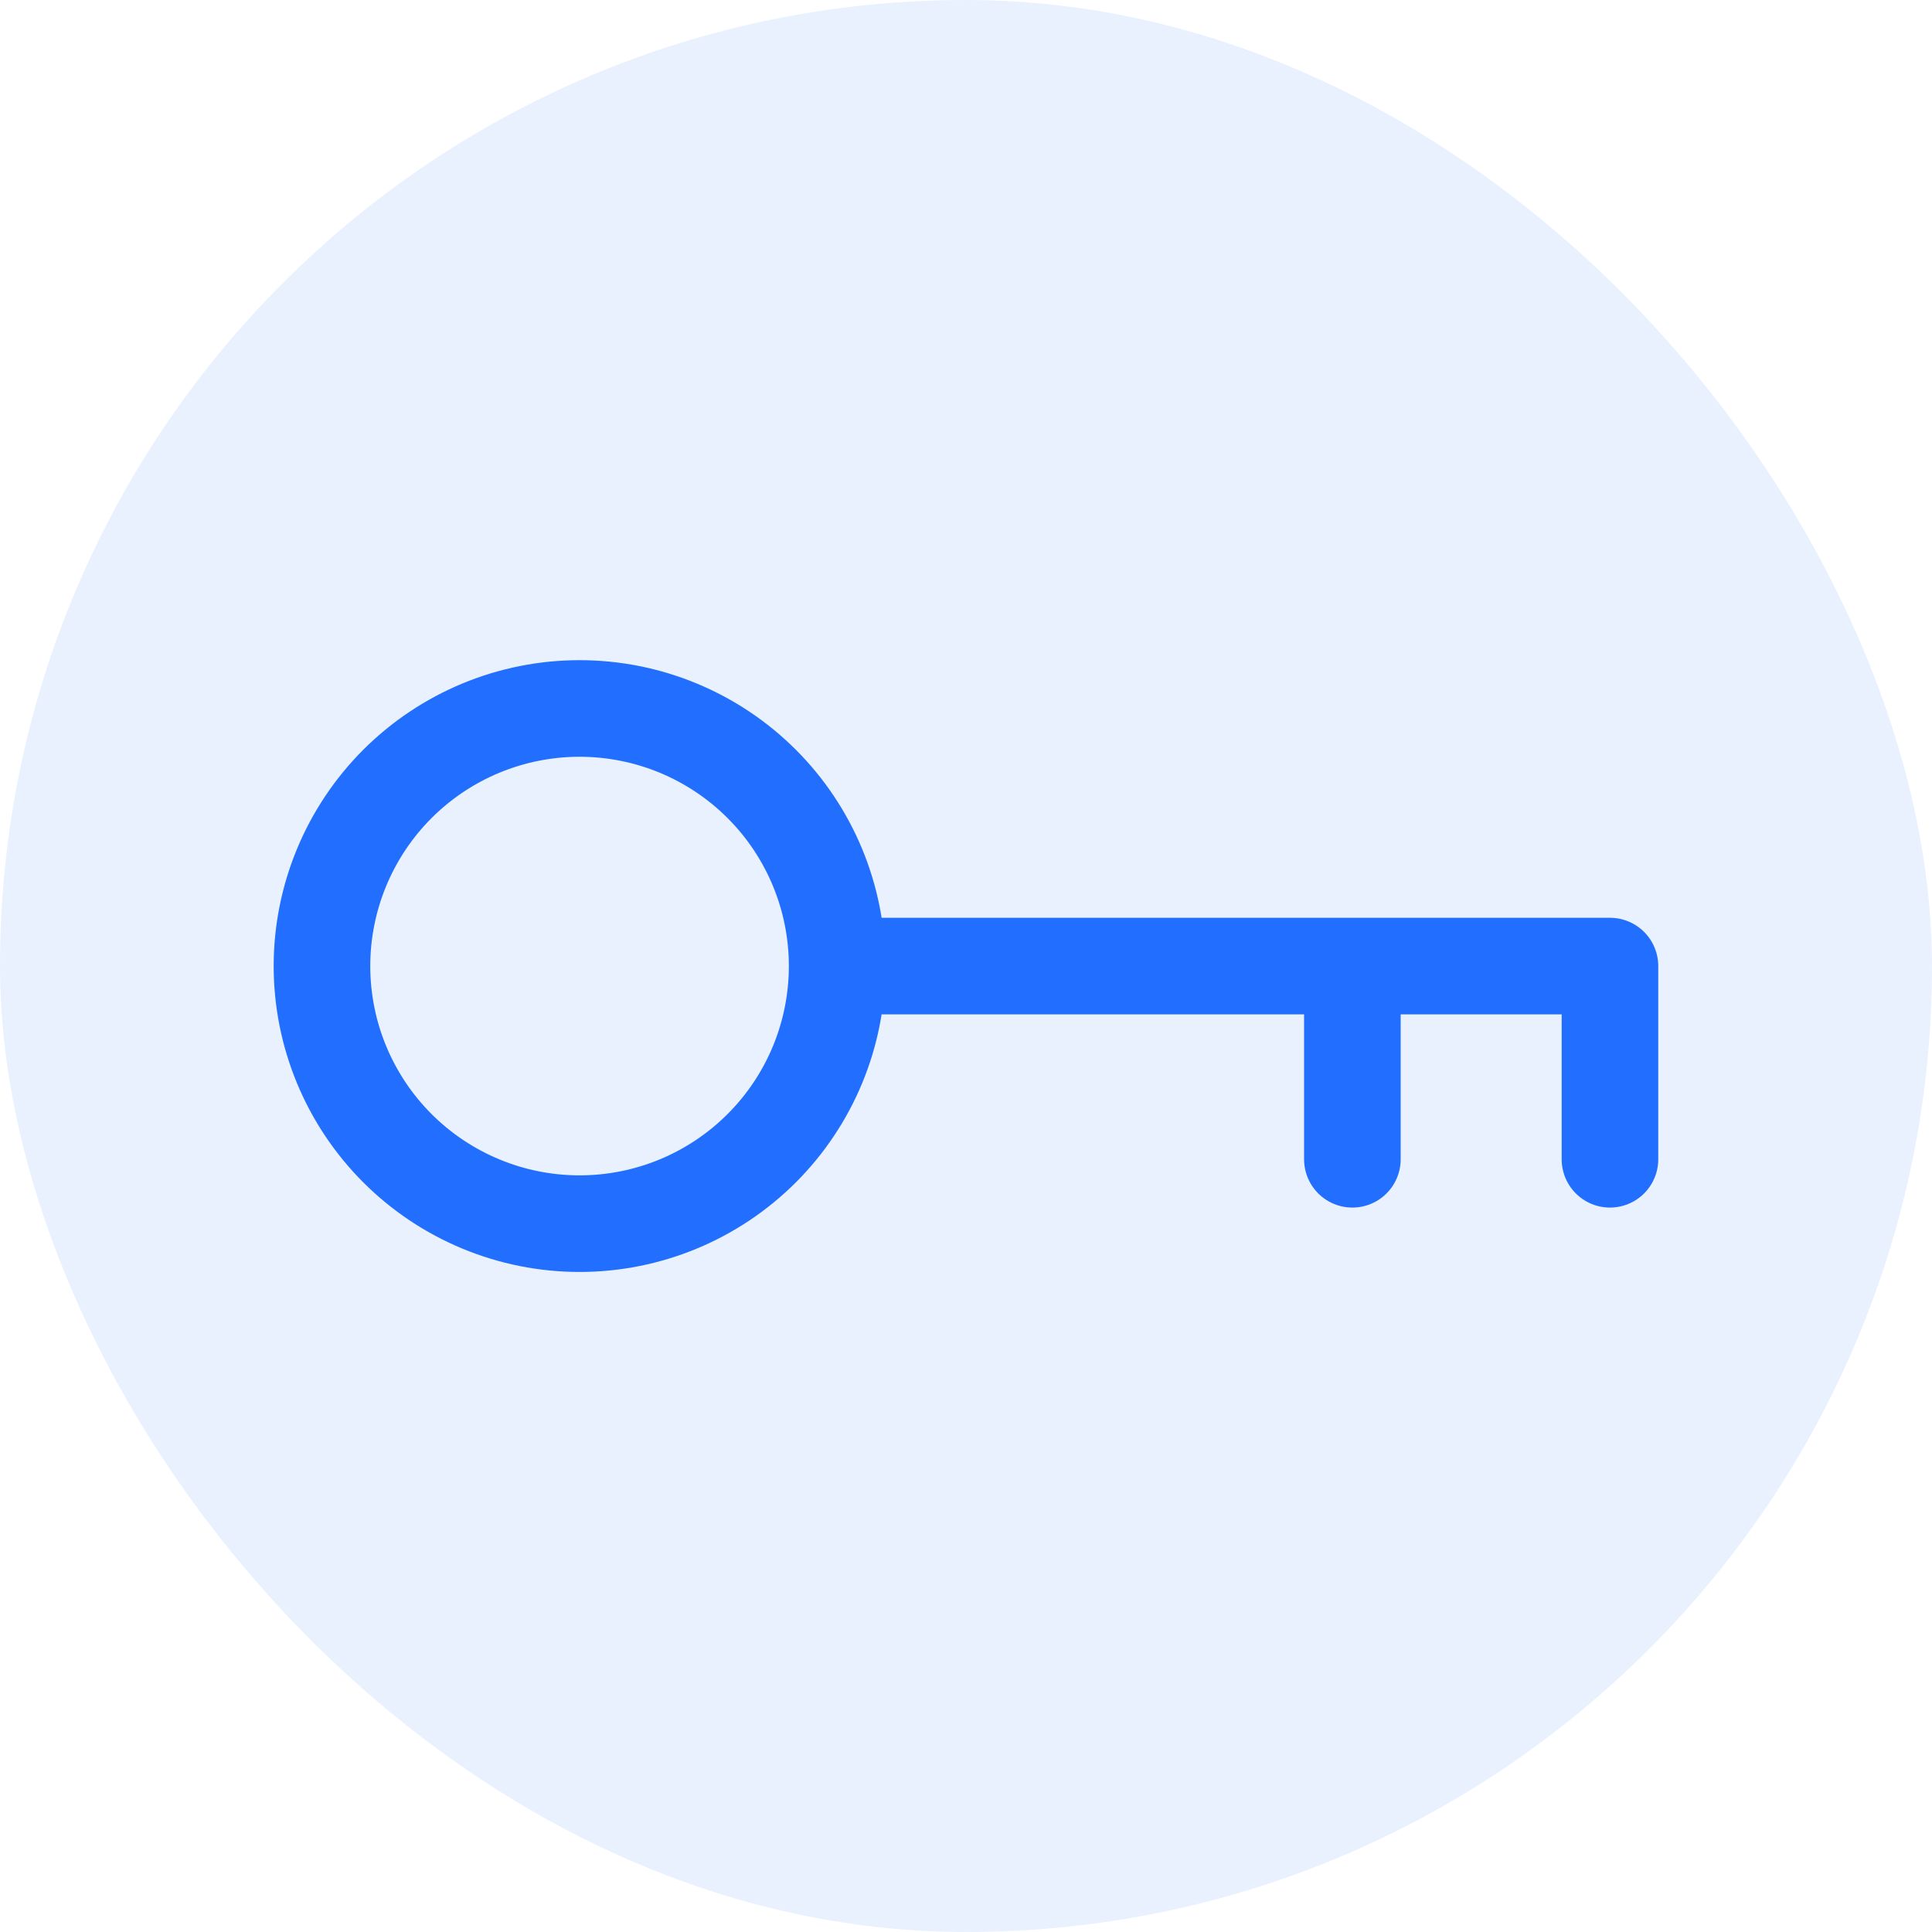 <svg xmlns="http://www.w3.org/2000/svg" width="80" height="80" viewBox="0 0 80 80" fill="none">
  <rect width="80" height="80" rx="40" fill="#226FFF" fill-opacity="0.1"/>
  <path d="M34.665 40.003C34.665 42.832 33.542 45.545 31.541 47.545C29.541 49.545 26.828 50.669 23.999 50.669C21.17 50.669 18.457 49.545 16.456 47.545C14.456 45.545 13.332 42.832 13.332 40.003C13.332 37.174 14.456 34.461 16.456 32.46C18.457 30.46 21.17 29.336 23.999 29.336C26.828 29.336 29.541 30.46 31.541 32.46C33.542 34.461 34.665 37.174 34.665 40.003ZM34.665 40.003H66.665V48.003M55.999 40.003V48.003" stroke="#226FFF" stroke-width="4" stroke-linecap="round" stroke-linejoin="round"/>
</svg>